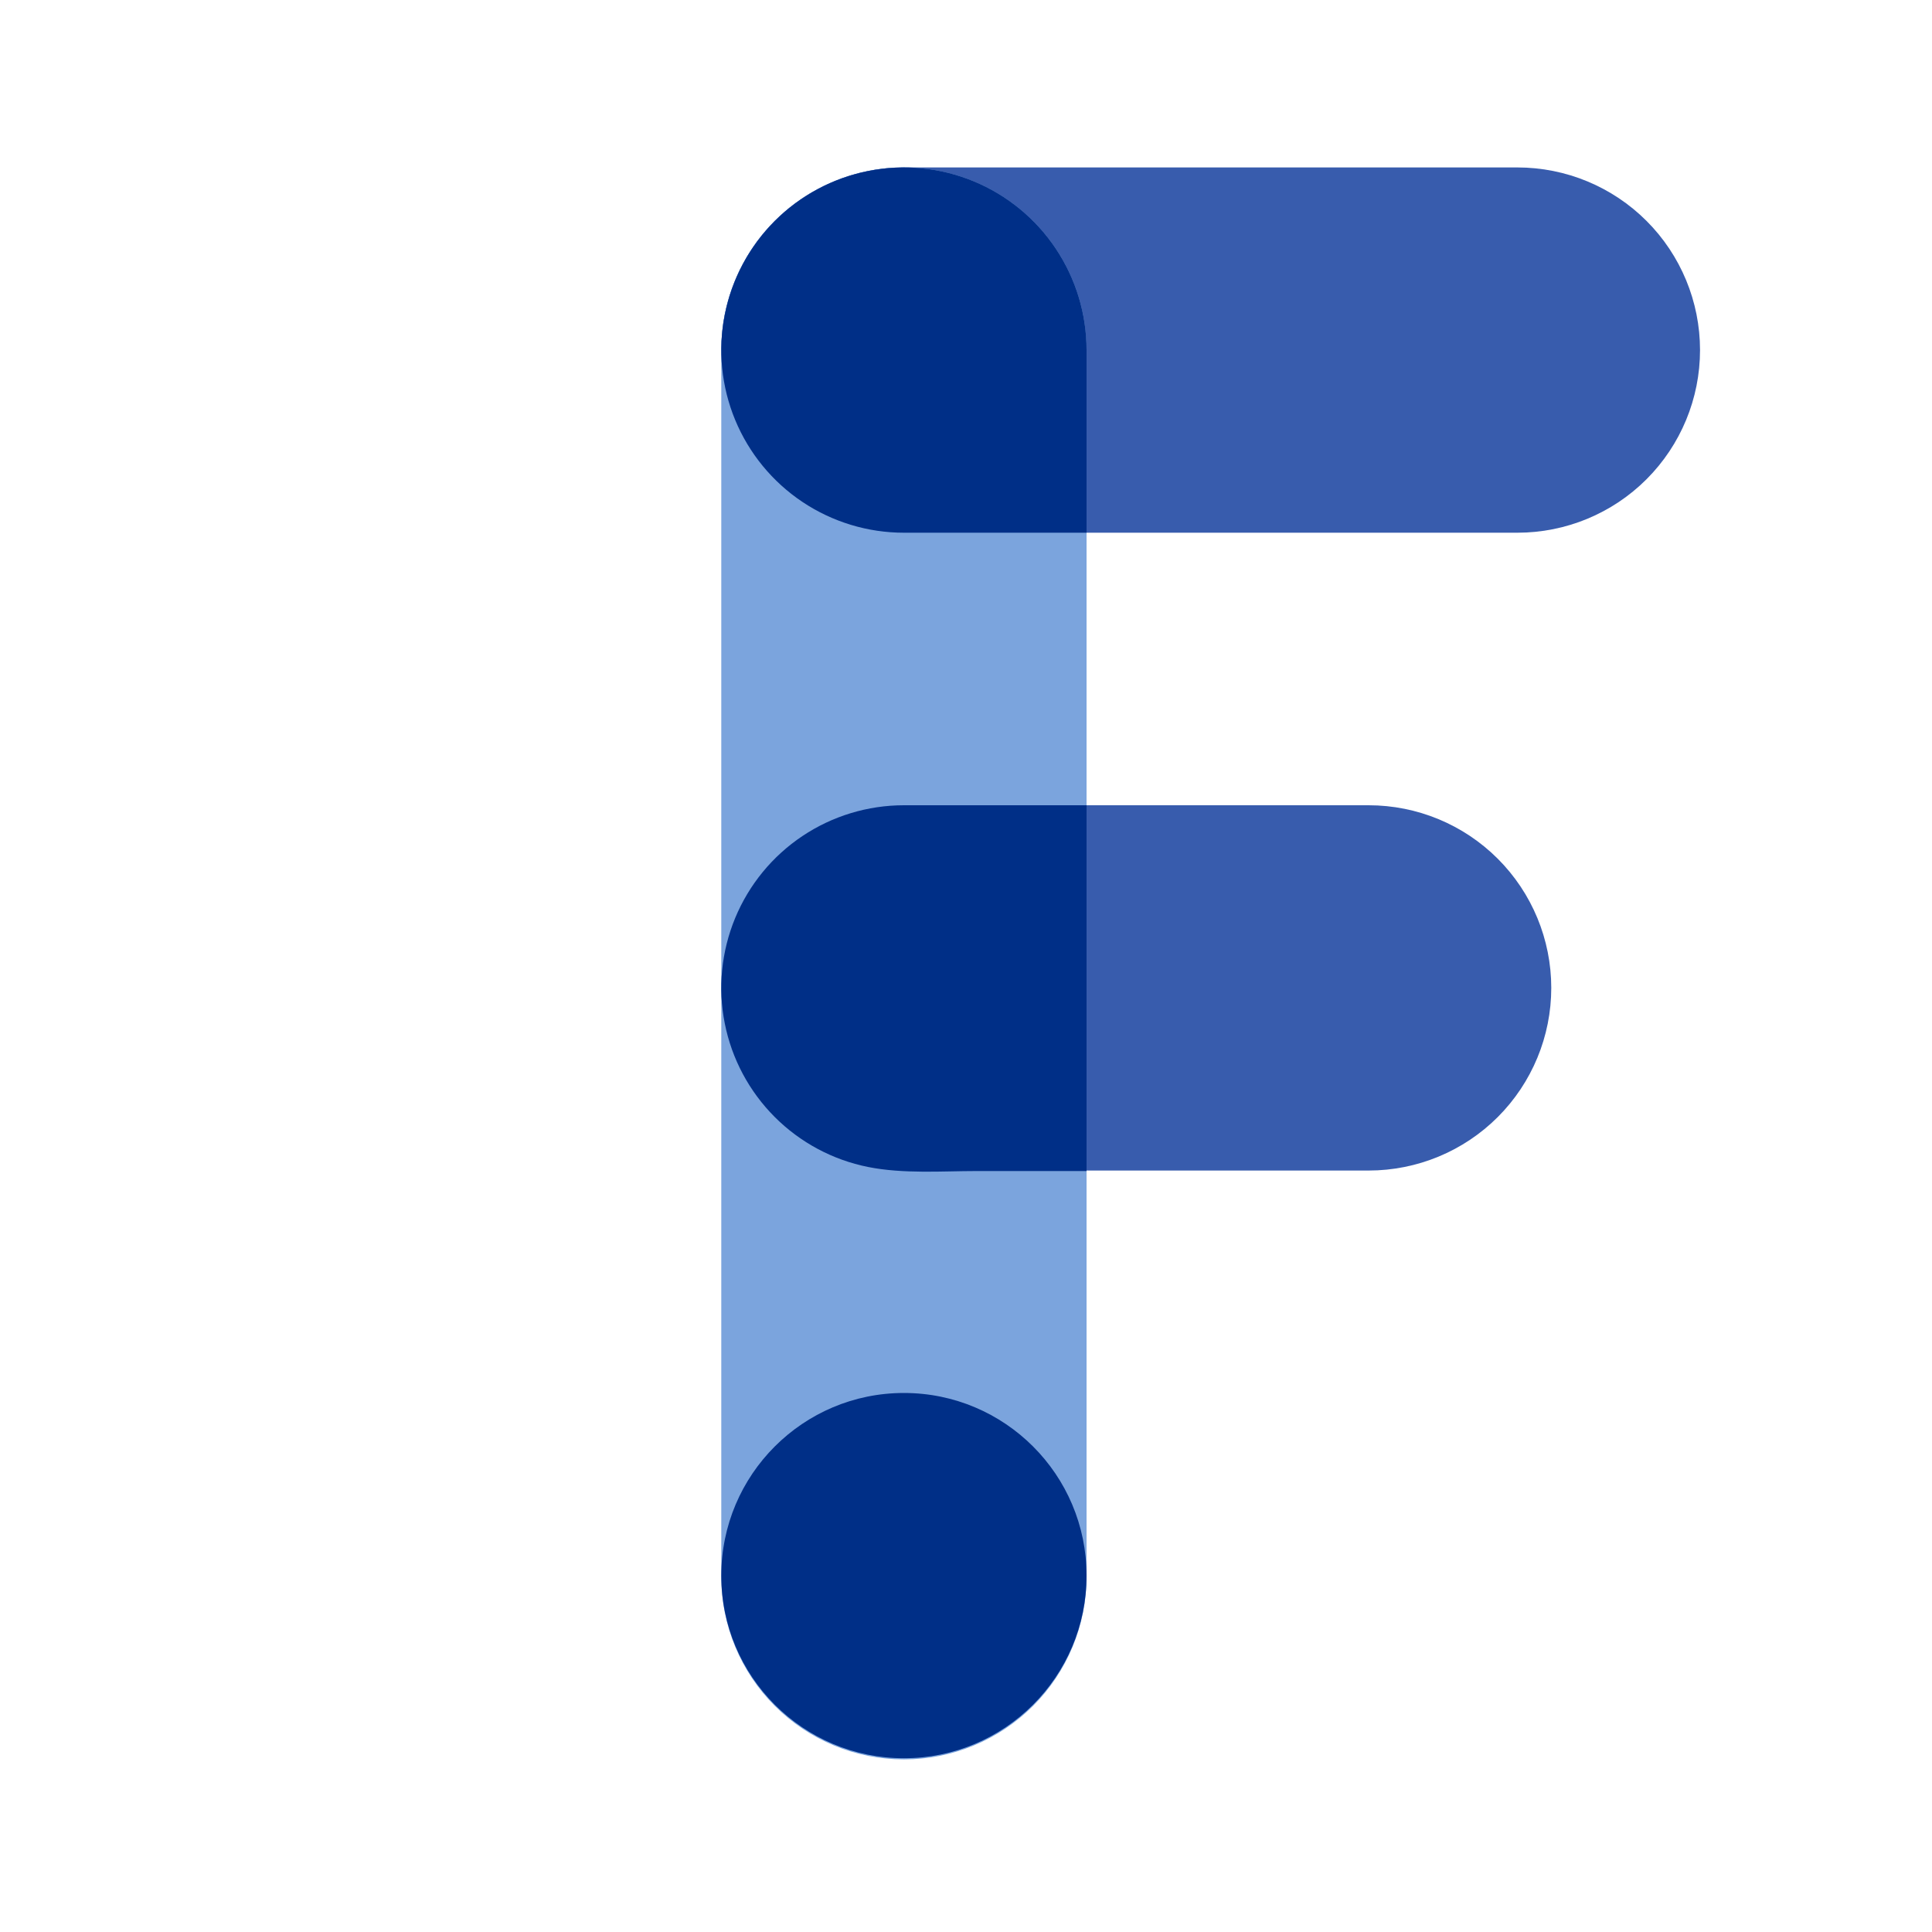 <svg width="150" height="150" viewBox="0 0 150 150" fill="none" xmlns="http://www.w3.org/2000/svg">
<path d="M70.18 41.36C66.419 41.36 62.812 39.866 60.153 37.207C57.494 34.547 56 30.941 56 27.18C56 23.419 57.494 19.812 60.153 17.153C62.812 14.494 66.419 13 70.18 13H117.81C121.571 13 125.178 14.494 127.837 17.153C130.496 19.812 131.99 23.419 131.99 27.18C131.99 30.941 130.496 34.547 127.837 37.207C125.178 39.866 121.571 41.36 117.81 41.36H70.18Z" fill="#385CAD"/>
<path d="M70.18 90.88C66.419 90.88 62.812 89.386 60.153 86.727C57.494 84.067 56 80.461 56 76.7C56 72.939 57.494 69.332 60.153 66.673C62.812 64.014 66.419 62.52 70.18 62.52H106.26C110.021 62.52 113.628 64.014 116.287 66.673C118.946 69.332 120.44 72.939 120.44 76.7C120.44 80.461 118.946 84.067 116.287 86.727C113.628 89.386 110.021 90.88 106.26 90.88H70.18Z" fill="#385CAD"/>
<path d="M84.36 122.42C84.36 126.181 82.866 129.788 80.207 132.447C77.547 135.106 73.941 136.6 70.18 136.6C66.419 136.6 62.812 135.106 60.153 132.447C57.494 129.788 56 126.181 56 122.42V27.18C56 23.419 57.494 19.812 60.153 17.153C62.812 14.494 66.419 13 70.18 13C73.941 13 77.547 14.494 80.207 17.153C82.866 19.812 84.36 23.419 84.36 27.18V122.42Z" fill="#7BA4DD"/>
<path d="M70.18 136.51C78.011 136.51 84.36 130.161 84.36 122.33C84.36 114.499 78.011 108.15 70.18 108.15C62.349 108.15 56 114.499 56 122.33C56 130.161 62.349 136.51 70.18 136.51Z" fill="#002F87"/>
<path d="M70.18 41.36H84.36V27.18C84.36 24.375 83.528 21.634 81.97 19.302C80.412 16.97 78.198 15.153 75.606 14.079C73.015 13.006 70.164 12.725 67.414 13.273C64.663 13.82 62.136 15.17 60.153 17.153C58.17 19.136 56.82 21.663 56.273 24.414C55.725 27.164 56.006 30.015 57.079 32.606C58.153 35.197 59.97 37.412 62.302 38.97C64.634 40.528 67.376 41.36 70.18 41.36Z" fill="#002F87"/>
<path d="M84.36 76.72V62.52H70.18C67.376 62.52 64.635 63.351 62.304 64.908C59.973 66.466 58.155 68.679 57.081 71.269C56.008 73.859 55.725 76.709 56.271 79.459C56.816 82.209 58.165 84.736 60.146 86.72C62.127 88.704 64.652 90.056 67.401 90.605C70.151 91.154 73.24 90.92 75.74 90.92C78.74 90.92 81.24 90.92 84.36 90.92C84.36 84.42 84.356 79.524 84.36 76.72Z" fill="#002F87"/>
</svg>
